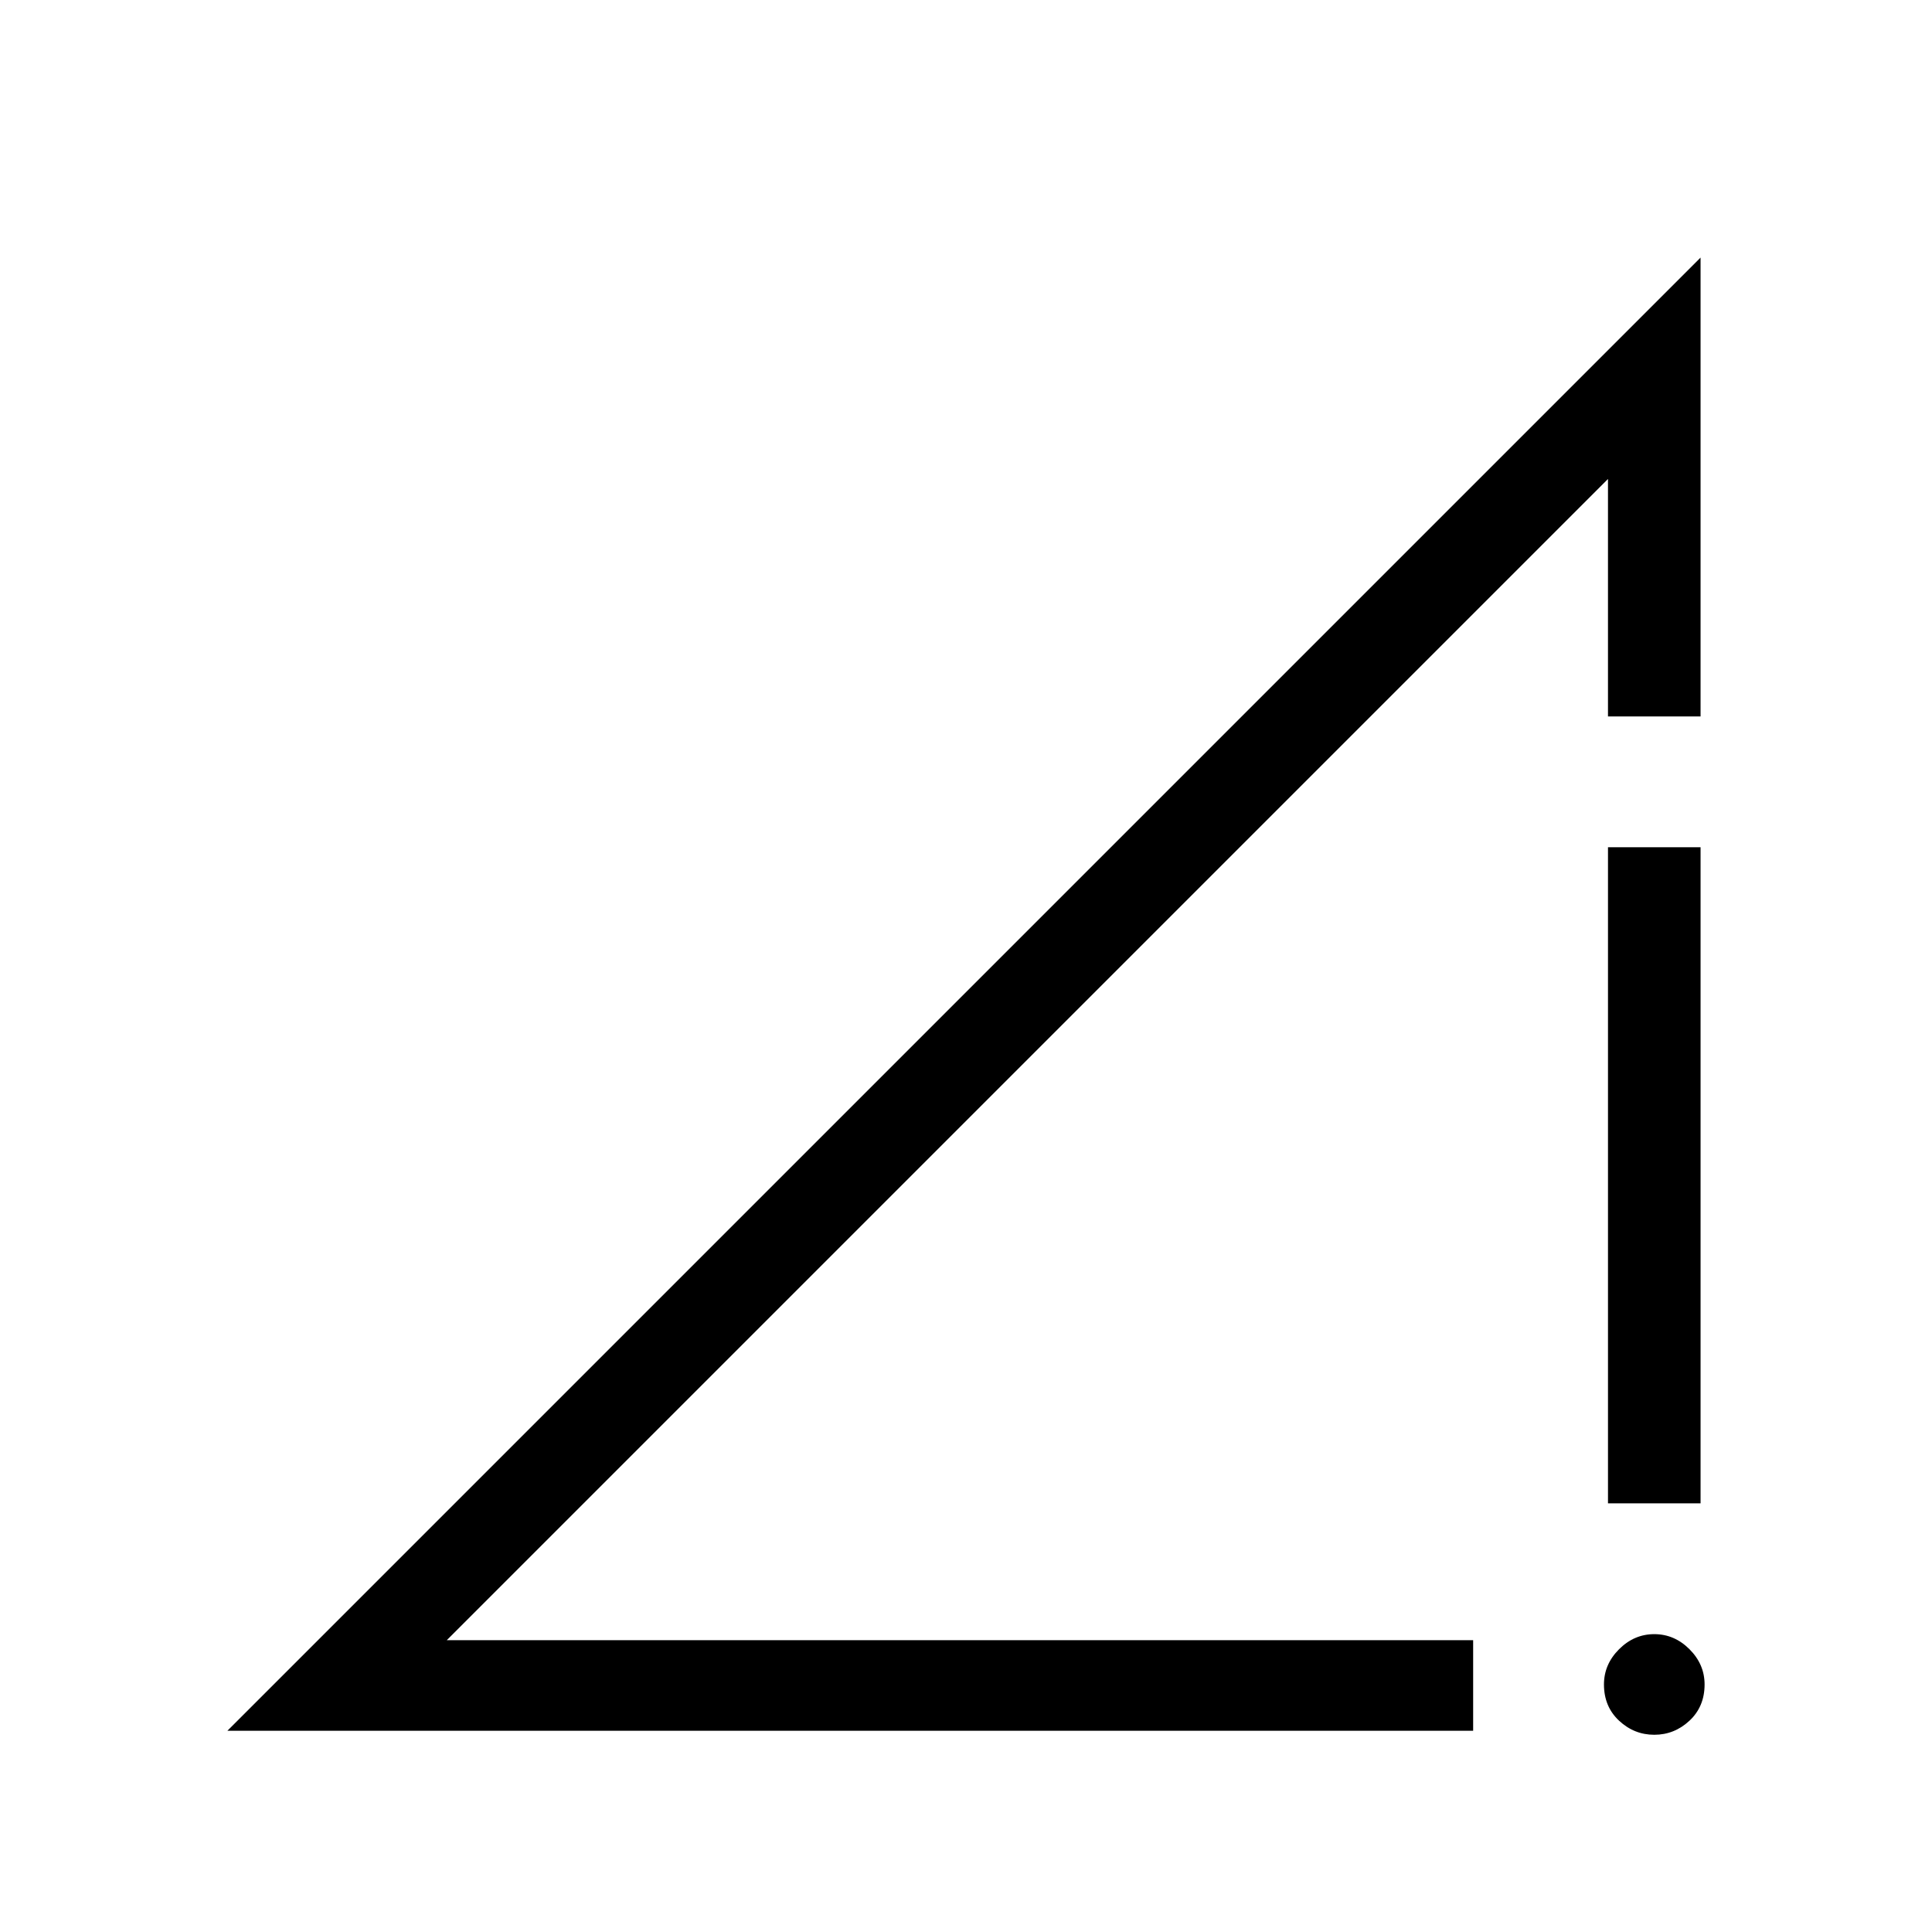 <svg xmlns="http://www.w3.org/2000/svg" width="48" height="48"><path d="m5.65 43 36.6-36.6v11.4h-2.3v-5.9L11.1 40.75h25.5V43zm35.45.1q-.5 0-.875-.35t-.375-.9q0-.5.375-.875t.875-.375q.5 0 .875.375t.375.875q0 .55-.375.9t-.875.35zm-1.15-5.75v-16.3h2.3v16.3z"/></svg>